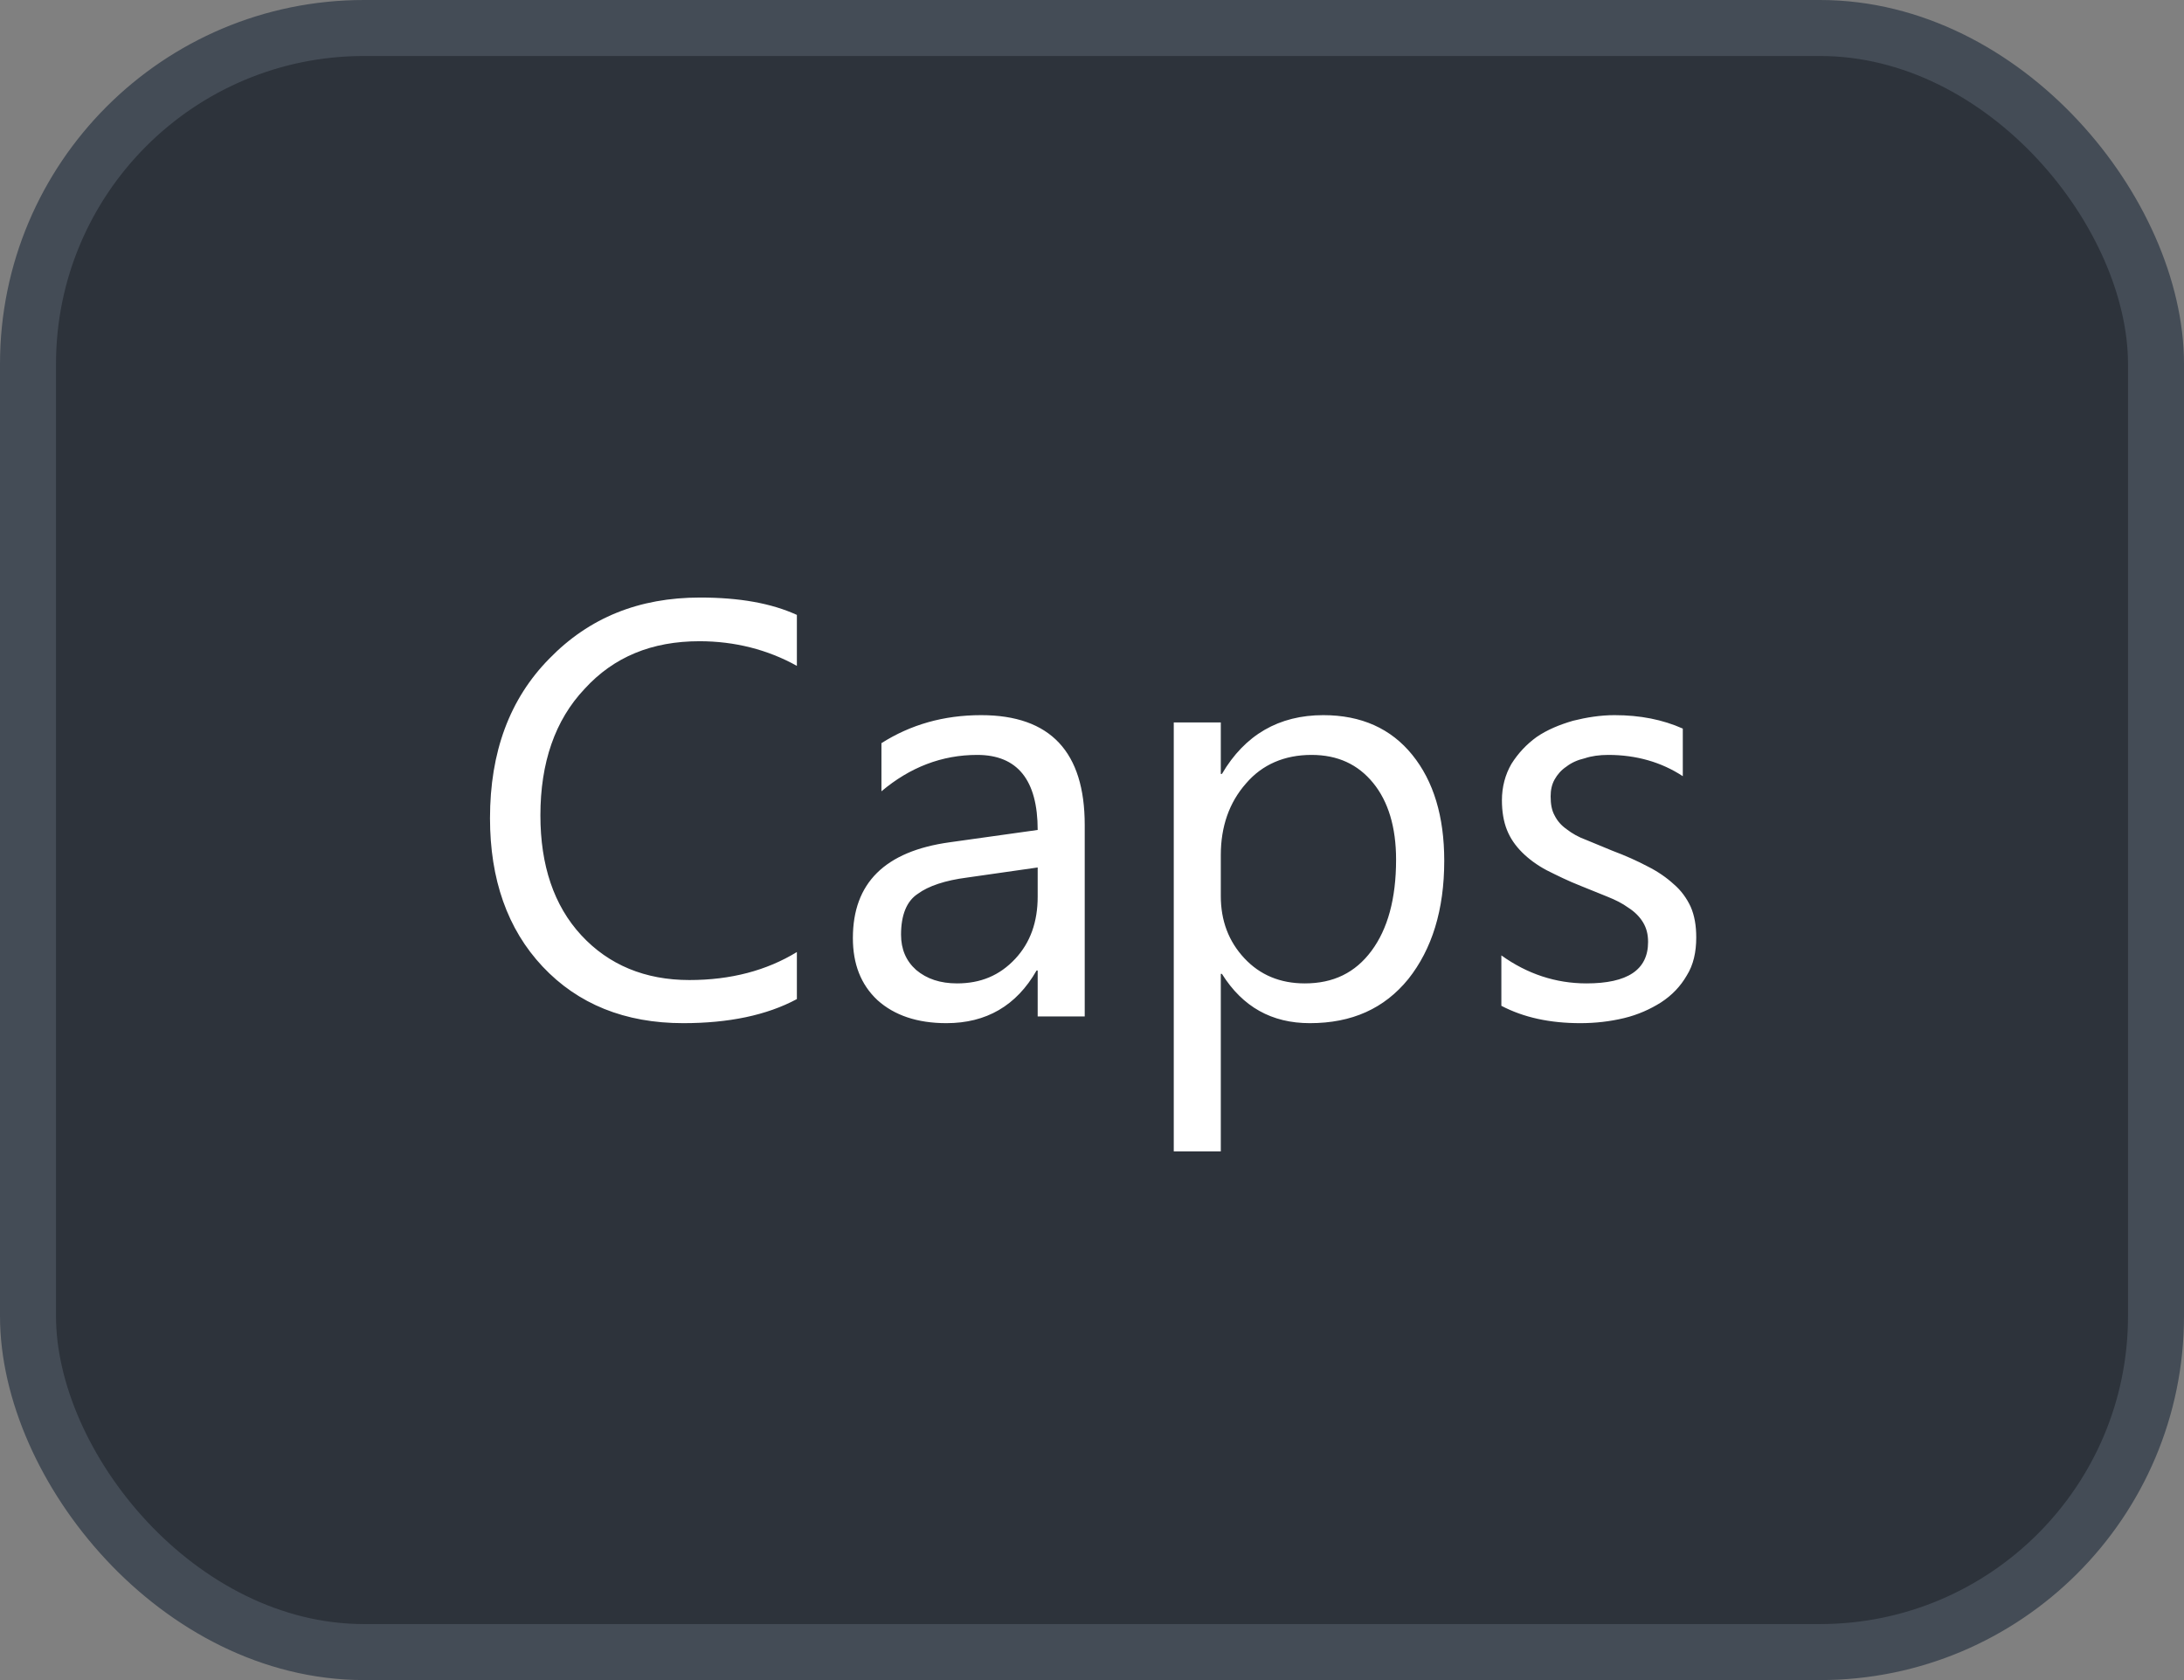 <svg xmlns="http://www.w3.org/2000/svg" version="1.1" xmlns:xlink="http://www.w3.org/1999/xlink" xmlns:svgjs="http://svgjs.com/svgjs" width="39" height="30"><rect width="100%" height="100%" fill="#808080" stroke="none"/><svg id="SvgjsSvg1002" style="overflow: hidden; top: -100%; left: -100%; position: absolute; opacity: 0;" width="2" height="0" focusable="false"><polyline id="SvgjsPolyline1003" points="0,0"></polyline><path id="SvgjsPath1004" d="M0 0 "></path></svg><defs id="SvgjsDefs3435"></defs><rect id="SvgjsRect3436" width="38" height="29" x="0.5" y="0.5" rx="6" ry="6" fill="#2d333b" stroke-opacity="1" stroke="#444c56" stroke-width="1"></rect><path id="SvgjsPath3437" d="M14.23 17.84L14.23 17.00C13.69 17.33 13.05 17.50 12.31 17.50C11.52 17.50 10.87 17.23 10.38 16.70C9.89 16.17 9.65 15.45 9.65 14.56C9.65 13.62 9.91 12.86 10.44 12.30C10.96 11.73 11.64 11.45 12.49 11.45C13.12 11.45 13.71 11.60 14.23 11.89L14.23 10.98C13.77 10.77 13.20 10.67 12.50 10.67C11.41 10.67 10.52 11.03 9.81 11.76C9.10 12.48 8.75 13.43 8.75 14.61C8.75 15.70 9.06 16.59 9.69 17.26C10.32 17.93 11.16 18.27 12.20 18.27C13.01 18.27 13.69 18.13 14.23 17.84ZM19.37 18.15L19.37 14.73C19.37 13.43 18.76 12.77 17.52 12.77C16.85 12.77 16.26 12.94 15.74 13.27L15.74 14.13C16.25 13.70 16.82 13.48 17.45 13.48C18.17 13.48 18.53 13.93 18.53 14.82L16.96 15.04C15.80 15.20 15.23 15.77 15.23 16.75C15.23 17.21 15.37 17.58 15.67 17.86C15.97 18.13 16.38 18.27 16.90 18.27C17.61 18.27 18.15 17.96 18.51 17.33L18.53 17.33L18.53 18.15ZM18.53 15.49L18.53 16.01C18.53 16.46 18.40 16.83 18.13 17.12C17.85 17.42 17.51 17.56 17.09 17.56C16.79 17.56 16.55 17.48 16.36 17.32C16.18 17.16 16.09 16.95 16.09 16.69C16.09 16.34 16.19 16.09 16.39 15.96C16.58 15.82 16.88 15.72 17.27 15.67ZM21.82 17.39C22.19 17.98 22.71 18.27 23.39 18.27C24.14 18.27 24.72 18.01 25.15 17.48C25.57 16.95 25.79 16.25 25.79 15.37C25.79 14.58 25.60 13.95 25.22 13.48C24.84 13.01 24.31 12.77 23.63 12.77C22.84 12.77 22.23 13.12 21.82 13.82L21.80 13.82L21.80 12.90L20.96 12.90L20.96 20.56L21.80 20.56L21.80 17.39ZM21.80 15.27C21.80 14.76 21.95 14.33 22.25 13.99C22.54 13.65 22.94 13.48 23.42 13.48C23.89 13.48 24.25 13.65 24.52 13.98C24.79 14.31 24.93 14.77 24.93 15.35C24.93 16.05 24.78 16.59 24.49 16.98C24.20 17.37 23.81 17.56 23.30 17.56C22.86 17.56 22.50 17.41 22.22 17.11C21.94 16.81 21.80 16.44 21.80 16.00ZM26.81 17.96C27.21 18.17 27.68 18.27 28.22 18.27C28.49 18.27 28.75 18.24 29.00 18.18C29.25 18.12 29.47 18.02 29.66 17.90C29.86 17.77 30.01 17.61 30.12 17.42C30.24 17.23 30.29 17.00 30.29 16.74C30.29 16.53 30.26 16.35 30.19 16.19C30.12 16.04 30.02 15.90 29.89 15.79C29.76 15.67 29.60 15.56 29.42 15.47C29.23 15.37 29.03 15.28 28.79 15.19L28.33 15.00C28.19 14.95 28.07 14.88 27.98 14.81C27.88 14.74 27.81 14.66 27.76 14.56C27.71 14.47 27.69 14.36 27.69 14.22C27.69 14.11 27.71 14.01 27.76 13.92C27.81 13.83 27.88 13.75 27.97 13.69C28.06 13.62 28.17 13.57 28.30 13.54C28.42 13.50 28.56 13.48 28.72 13.48C29.22 13.48 29.67 13.61 30.05 13.86L30.05 13.01C29.69 12.85 29.29 12.77 28.83 12.77C28.58 12.77 28.33 12.81 28.09 12.87C27.85 12.94 27.63 13.03 27.44 13.16C27.26 13.29 27.11 13.45 26.99 13.64C26.88 13.83 26.82 14.05 26.82 14.29C26.82 14.49 26.85 14.67 26.91 14.82C26.97 14.97 27.06 15.10 27.18 15.22C27.30 15.34 27.45 15.45 27.62 15.54C27.80 15.63 28.00 15.73 28.23 15.82L28.70 16.01C28.85 16.07 28.97 16.13 29.08 16.21C29.19 16.28 29.28 16.37 29.34 16.47C29.40 16.57 29.43 16.68 29.43 16.82C29.43 17.32 29.06 17.56 28.33 17.56C27.78 17.56 27.27 17.39 26.81 17.06Z" fill="#ffffff"></path></svg>